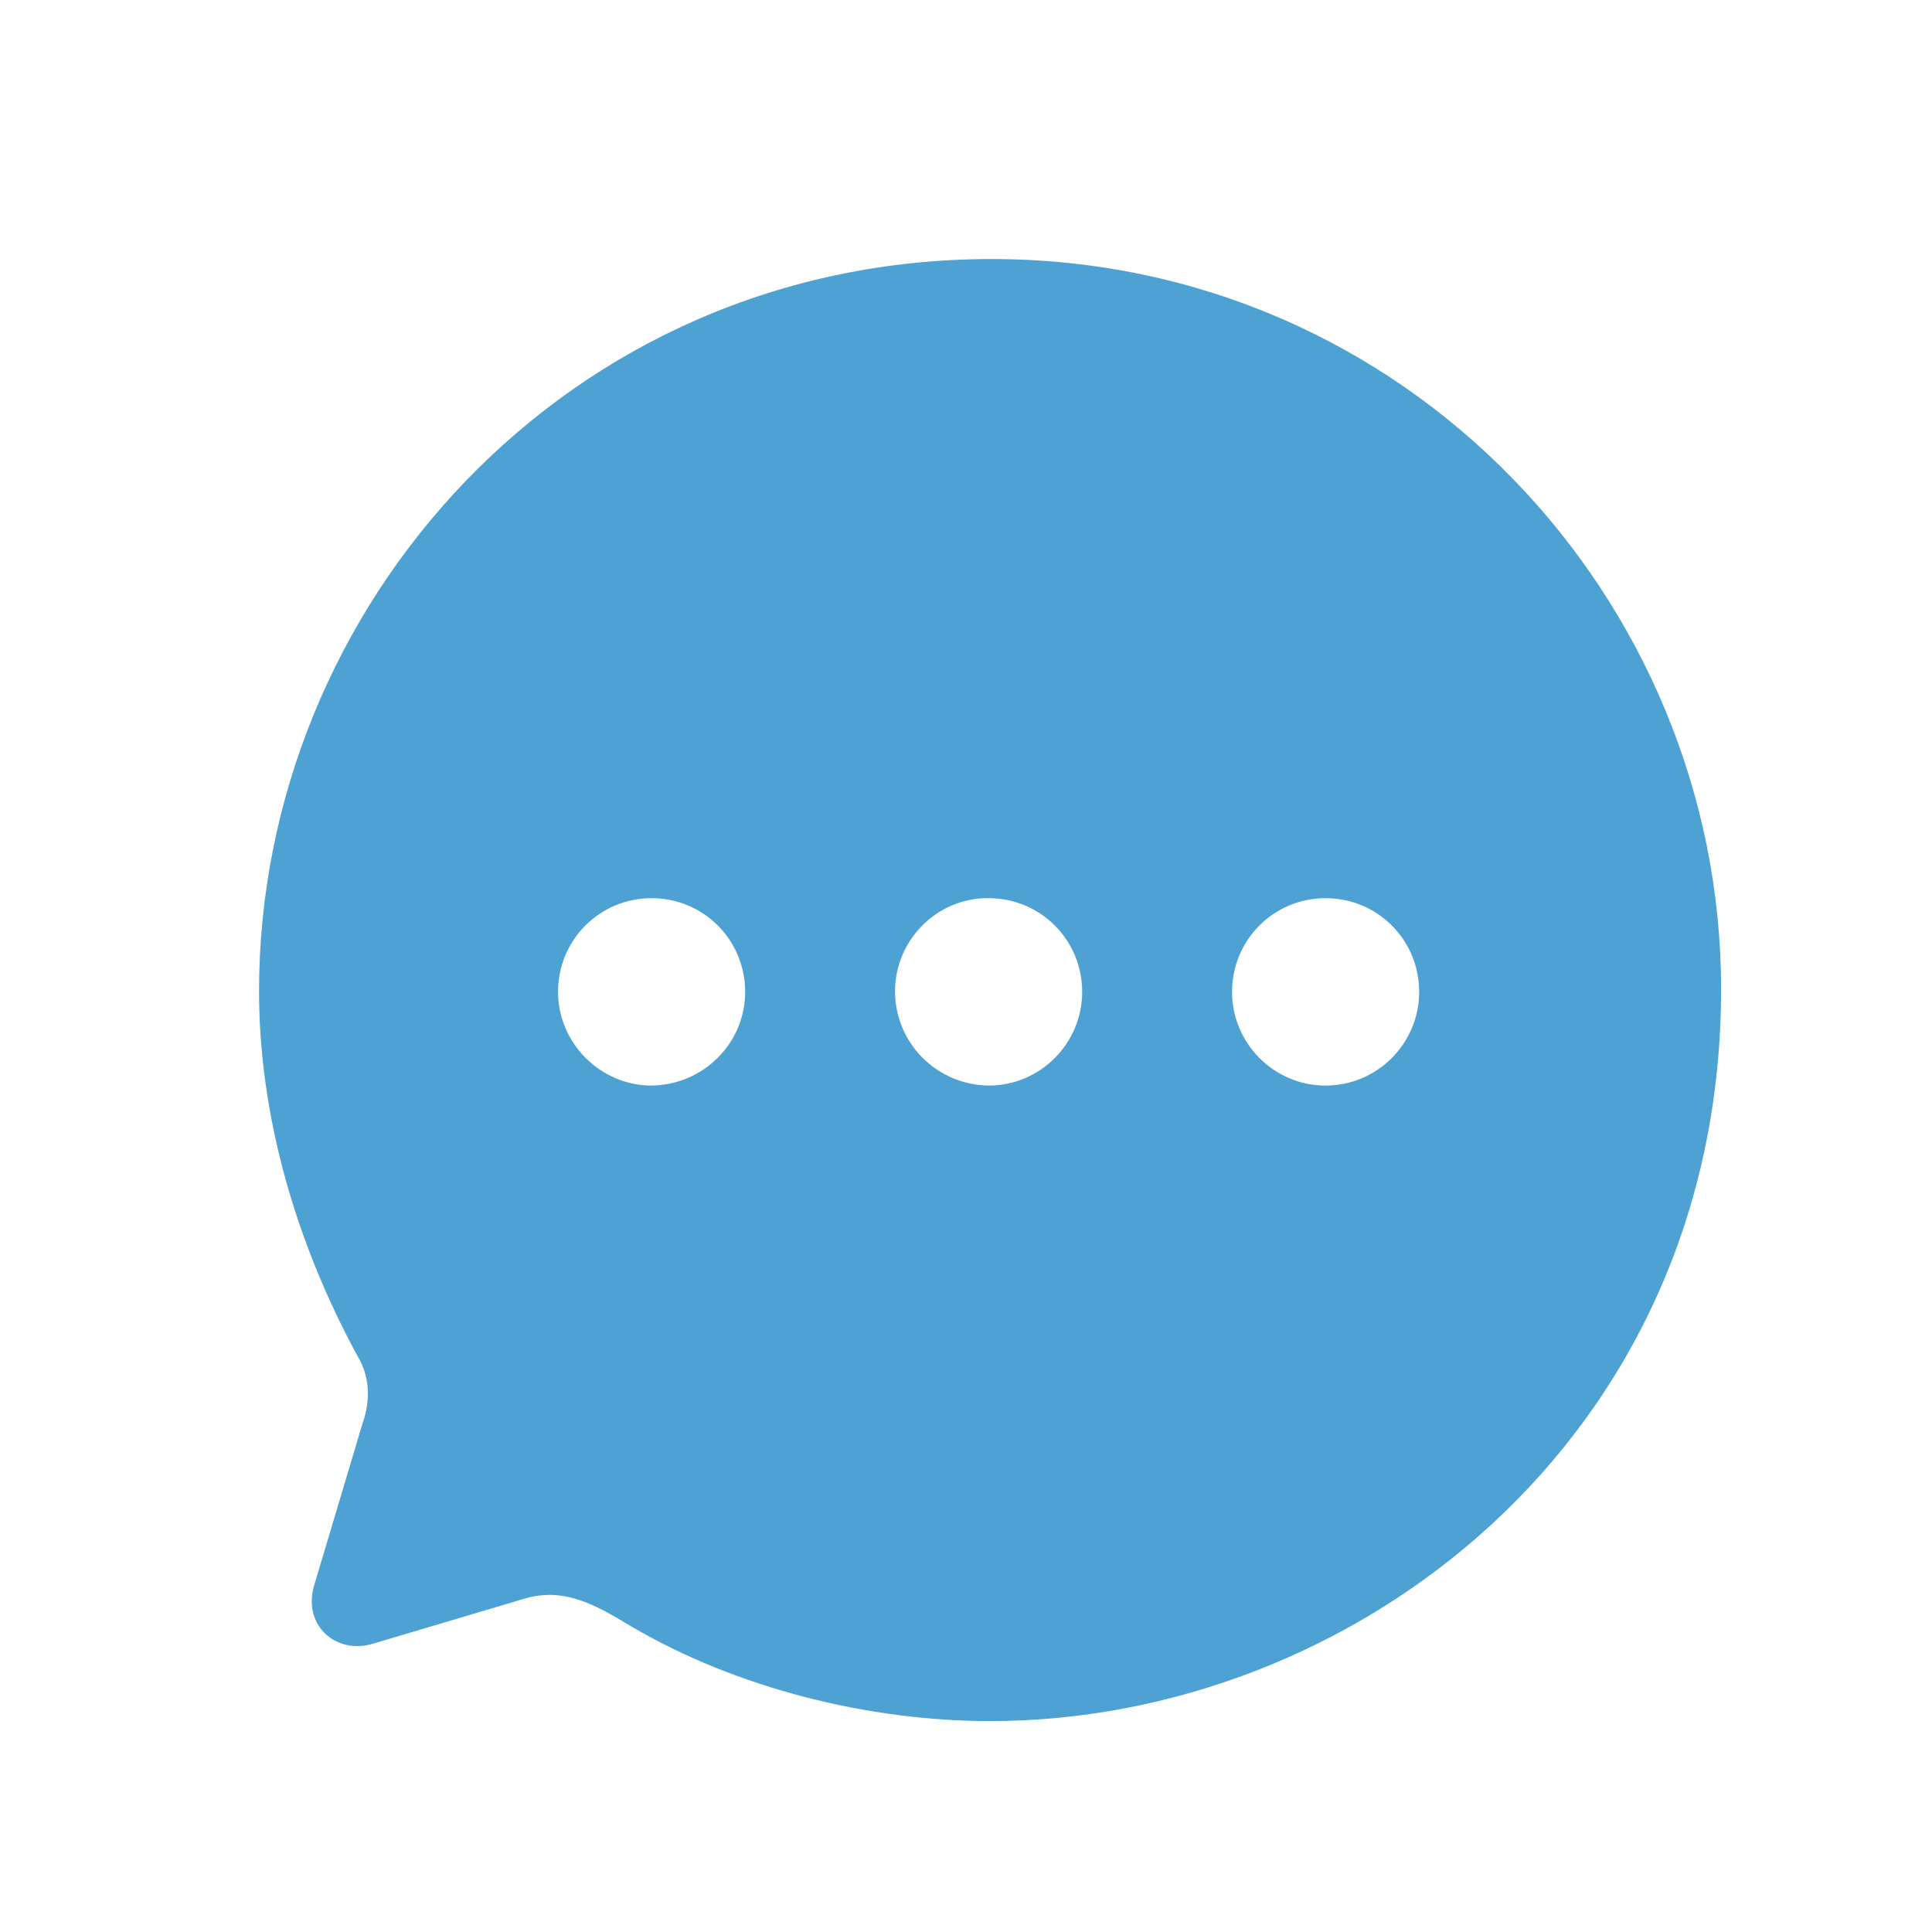 <svg width="37" height="37" viewBox="0 0 37 37" fill="none" xmlns="http://www.w3.org/2000/svg">
<g filter="url(#filter0_d_23_30)">
<path d="M18.989 0.961C26.941 0.961 32.961 7.48 32.961 14.94C32.961 23.591 25.905 28.961 18.961 28.961C16.665 28.961 14.117 28.344 12.073 27.138C11.359 26.703 10.757 26.381 9.987 26.633L7.159 27.474C6.445 27.699 5.801 27.138 6.011 26.381L6.949 23.24C7.103 22.805 7.075 22.343 6.851 21.978C5.647 19.763 4.961 17.337 4.961 14.982C4.961 7.607 10.855 0.961 18.989 0.961ZM25.387 13.201C24.393 13.201 23.595 14 23.595 14.996C23.595 15.977 24.393 16.79 25.387 16.79C26.381 16.79 27.179 15.977 27.179 14.996C27.179 14 26.381 13.201 25.387 13.201ZM18.933 13.201C17.953 13.187 17.141 14 17.141 14.982C17.141 15.977 17.939 16.776 18.933 16.79C19.927 16.79 20.725 15.977 20.725 14.996C20.725 14 19.927 13.201 18.933 13.201ZM12.479 13.201C11.485 13.201 10.687 14 10.687 14.996C10.687 15.977 11.499 16.79 12.479 16.79C13.473 16.776 14.271 15.977 14.271 14.996C14.271 14 13.473 13.201 12.479 13.201Z" fill="#4DA1D3"/>
</g>
<defs>
<filter id="filter0_d_23_30" x="0.961" y="0.961" width="36" height="36" filterUnits="userSpaceOnUse" color-interpolation-filters="sRGB">
<feFlood flood-opacity="0" result="BackgroundImageFix"/>
<feColorMatrix in="SourceAlpha" type="matrix" values="0 0 0 0 0 0 0 0 0 0 0 0 0 0 0 0 0 0 127 0" result="hardAlpha"/>
<feOffset dy="4"/>
<feGaussianBlur stdDeviation="2"/>
<feComposite in2="hardAlpha" operator="out"/>
<feColorMatrix type="matrix" values="0 0 0 0 0 0 0 0 0 0 0 0 0 0 0 0 0 0 0.25 0"/>
<feBlend mode="normal" in2="BackgroundImageFix" result="effect1_dropShadow_23_30"/>
<feBlend mode="normal" in="SourceGraphic" in2="effect1_dropShadow_23_30" result="shape"/>
</filter>
</defs>
</svg>
